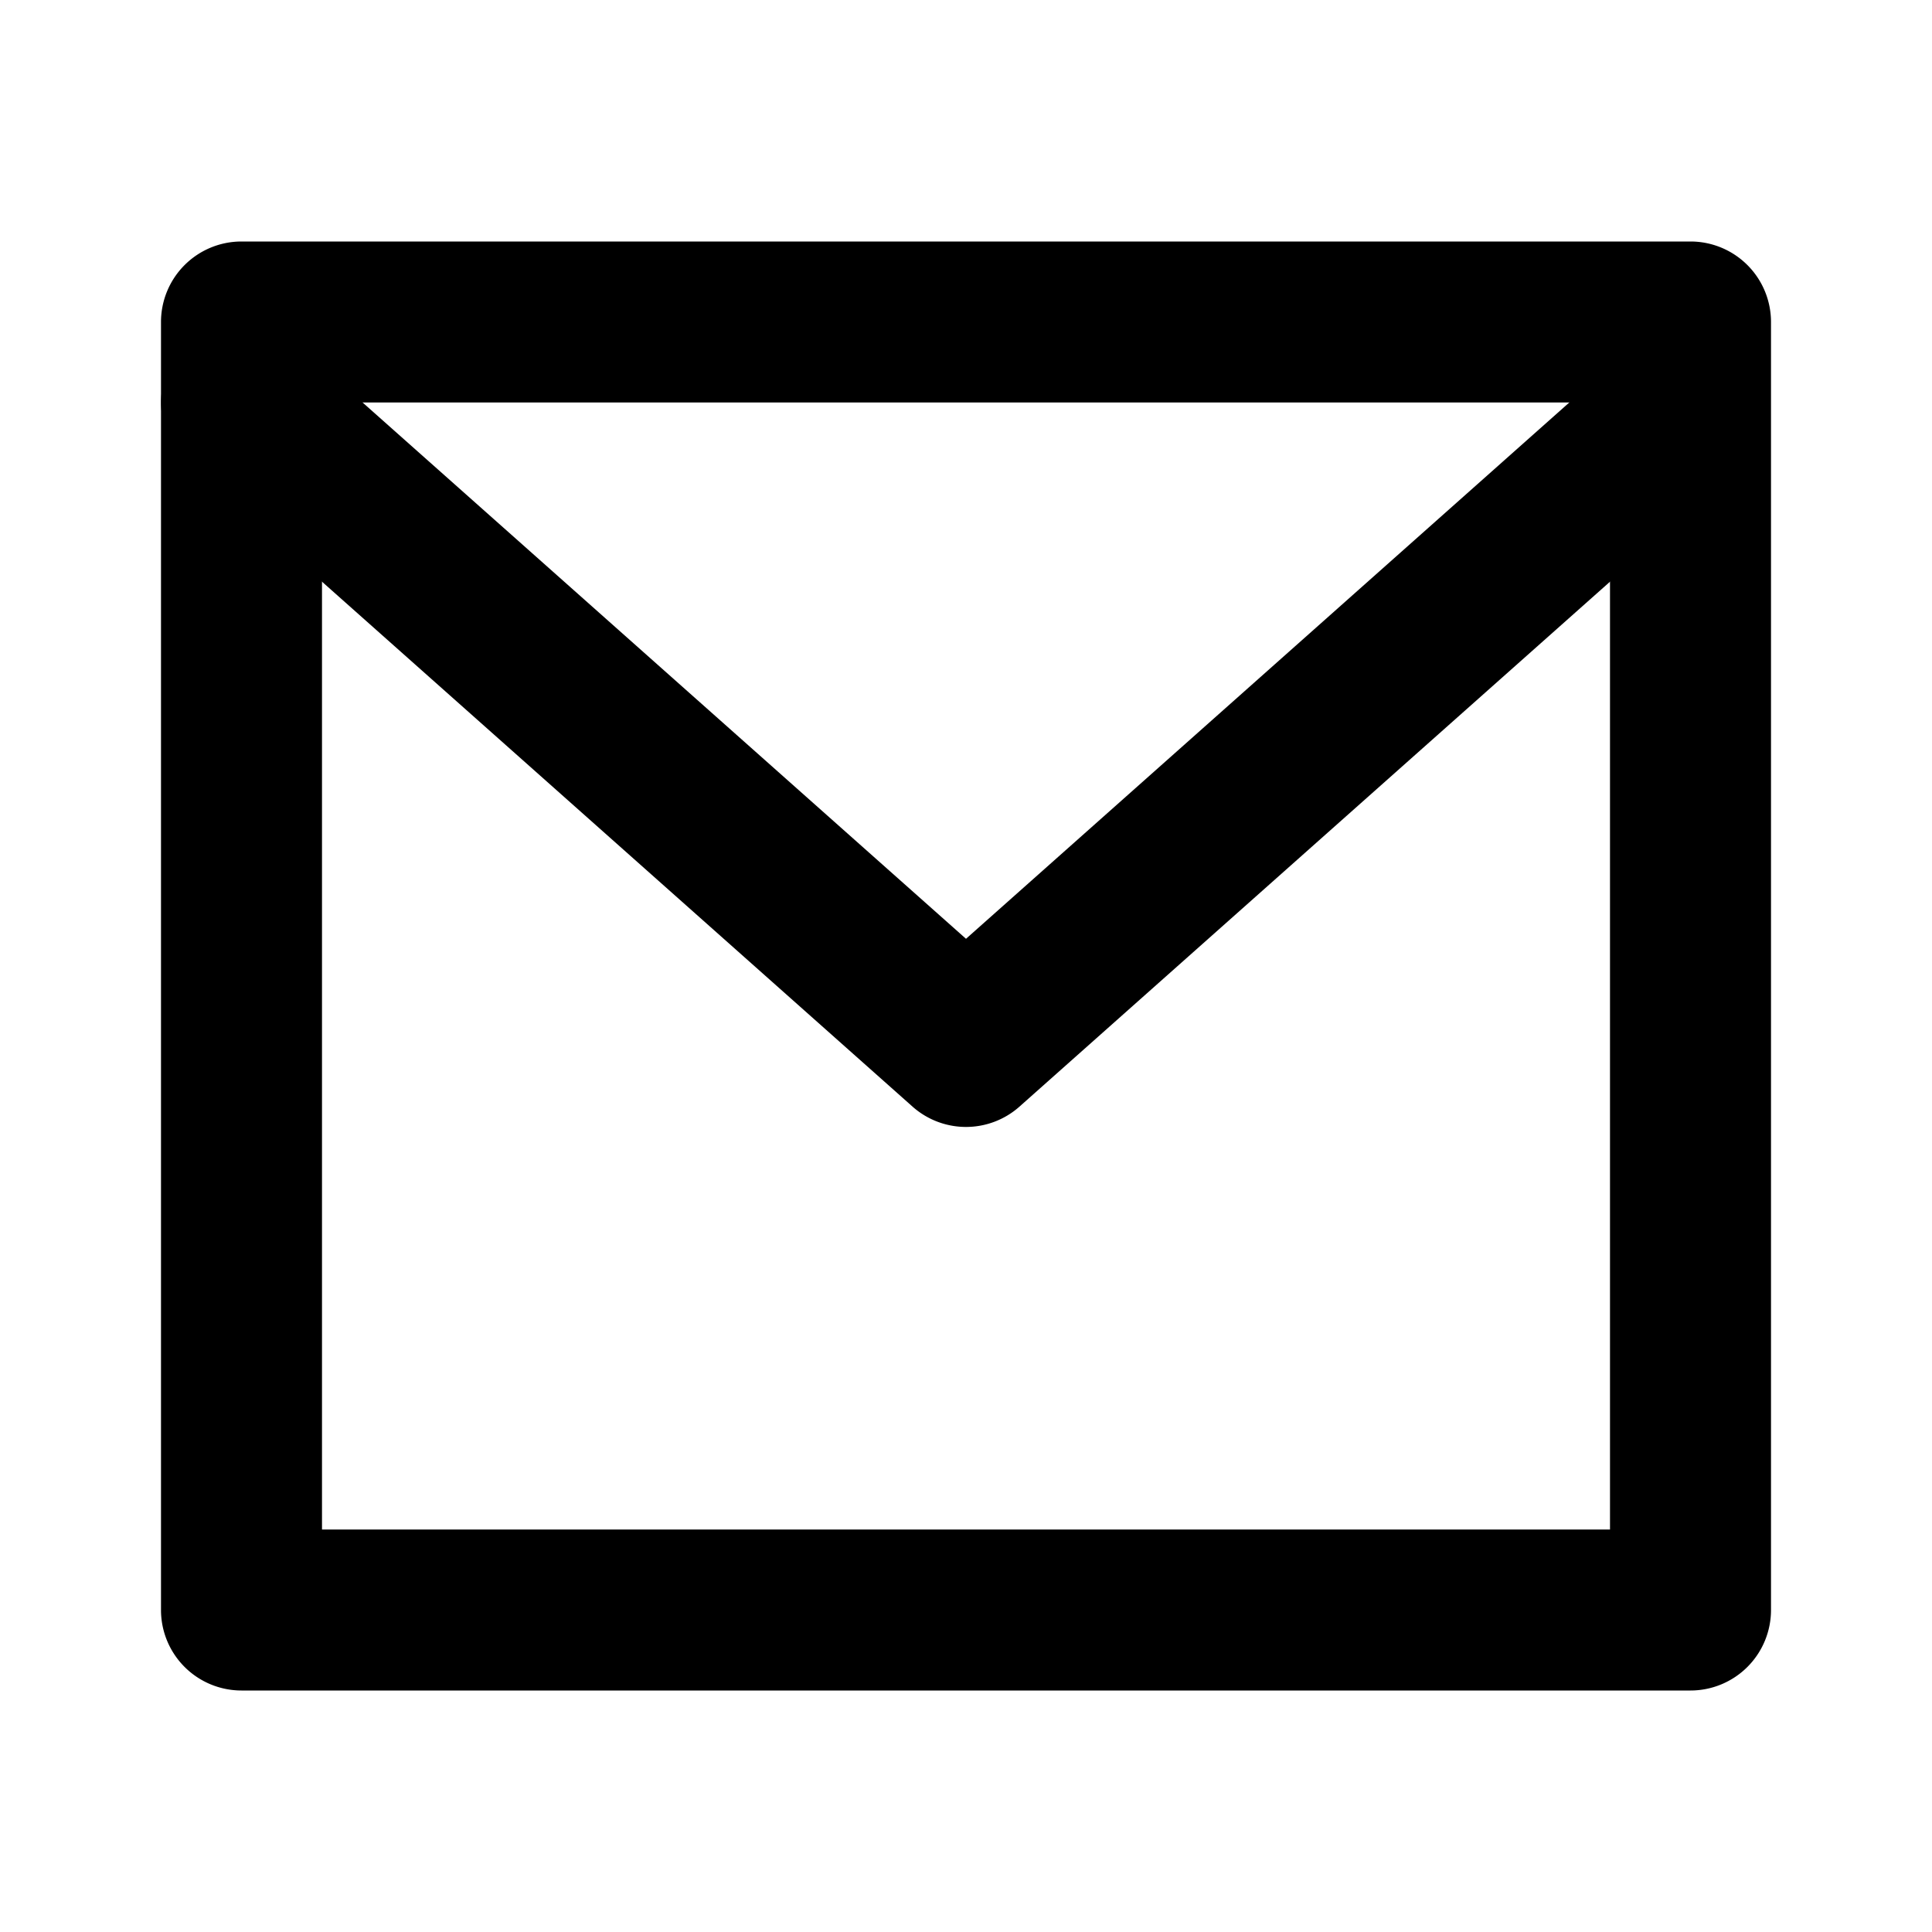 <svg xmlns="http://www.w3.org/2000/svg" width="24" height="24" fill="currentColor"><path fill="inherit" fill-rule="evenodd" d="M2 4a1 1 0 0 1 1-1h18a1 1 0 0 1 1 1v16a1 1 0 0 1-1 1H3a1 1 0 0 1-1-1V4Zm2 1v14h16V5H4Z" clip-rule="evenodd"/><path fill="inherit" fill-rule="evenodd" d="M2.253 4.336a1 1 0 0 1 1.411-.083L12 11.662l8.336-7.41a1 1 0 0 1 1.328 1.495l-9 8a1 1 0 0 1-1.328 0l-9-8a1 1 0 0 1-.083-1.411Z" clip-rule="evenodd"/></svg>
